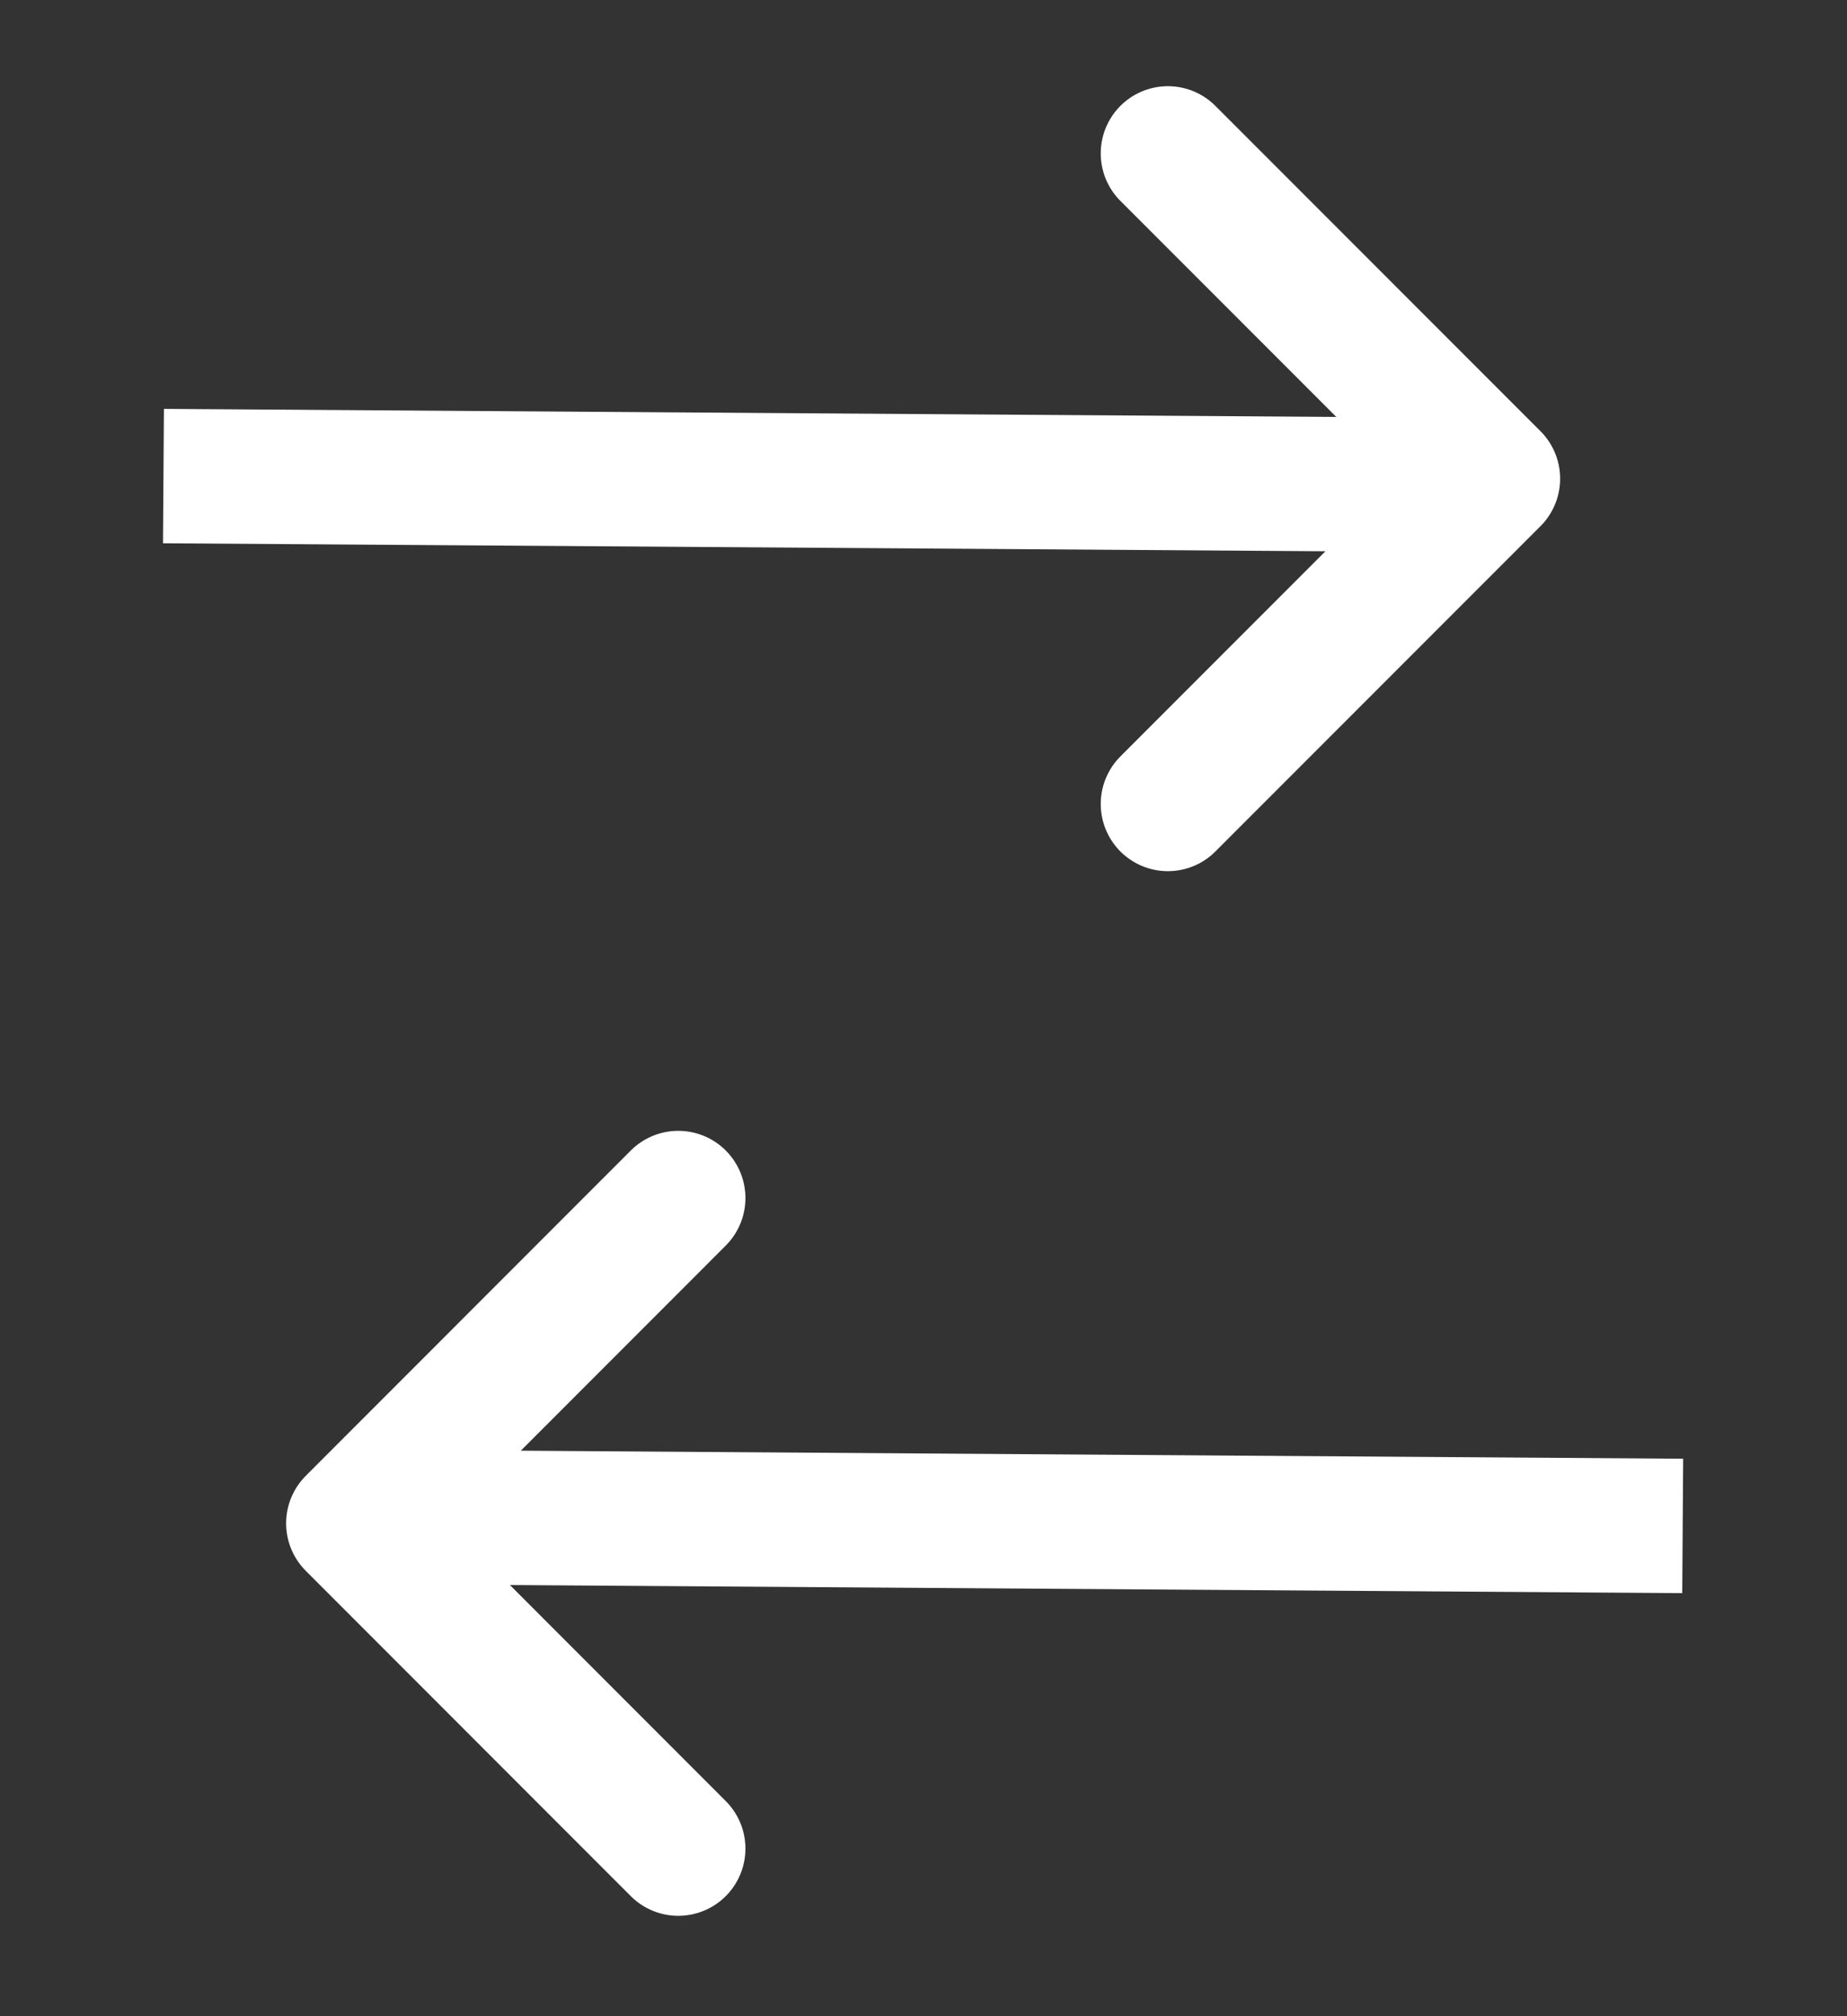 <svg width="22" height="24" viewBox="0 0 22 24" fill="none" xmlns="http://www.w3.org/2000/svg">
<rect x="0" y="0" width="22" height="24" fill="#333333" stroke="none"/>
<path d="M13.911 1.826L17.783 5.698L13.911 9.57" stroke="white" stroke-width="1.6" stroke-linecap="round" stroke-linejoin="round"/>
<path d="M17.773 5.776L1.947 5.667" stroke="white" stroke-width="1.6" stroke-linejoin="round"/>
<path d="M8.079 22.005L4.208 18.133L8.079 14.261" stroke="white" stroke-width="1.6" stroke-linecap="round" stroke-linejoin="round"/>
<path d="M4.218 18.055L20.043 18.164" stroke="white" stroke-width="1.6" stroke-linejoin="round"/>
</svg>
